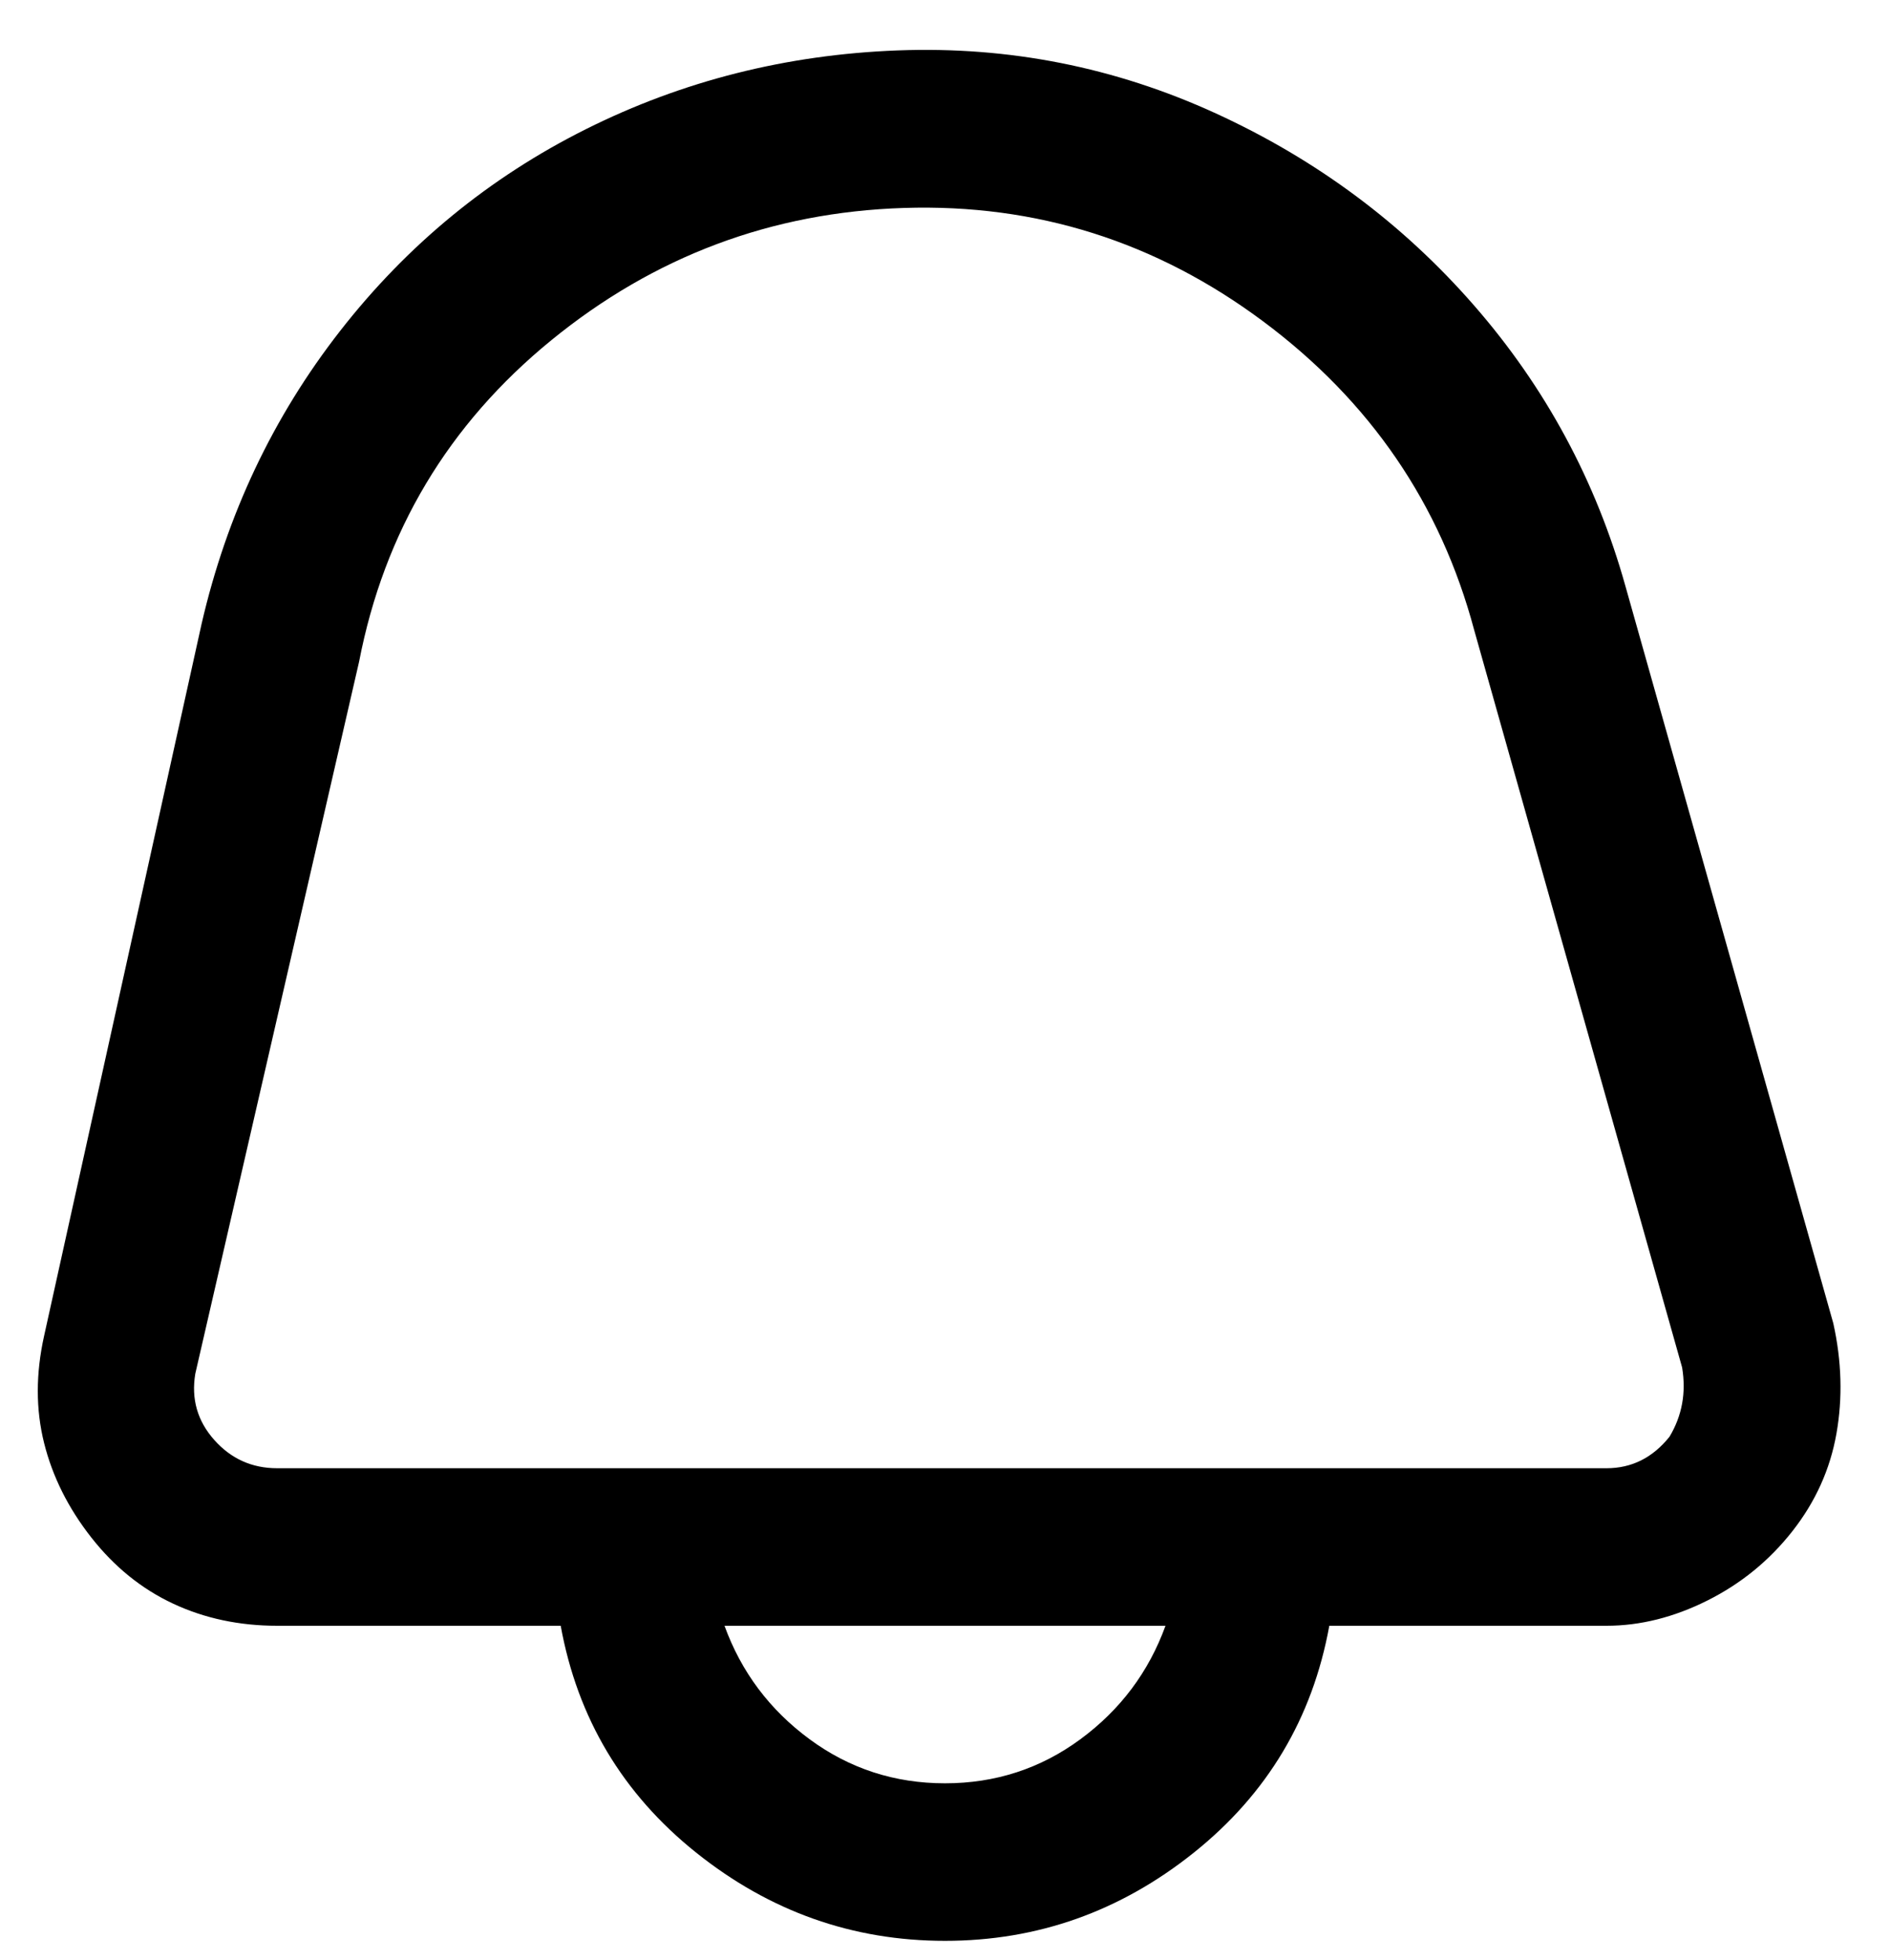 <svg viewBox="0 0 300 311" xmlns="http://www.w3.org/2000/svg"><path d="M291 210L258 93q-7-25-24-44.5T193 18Q169 7 142.5 8T93 20.5Q70 32 54 52.5T32 99L7 212q-2 9 0 17t7.5 15q5.5 7 13 10.5T44 258h45q4 22 21.5 36t39.5 14q22 0 39.5-14t21.5-36h44q8 0 16-4t13.5-11q5.5-7 7-15.5T291 210zm-141 73q-12 0-21.5-7T115 258h70q-4 11-13.5 18t-21.5 7zm115-55q-4 5-10 5H44q-6 0-10-4.5T31 218l26-113q6-31 30.5-51t56-21q31.5-1 57 18t33.5 49l33 117q1 6-2 11z"/></svg>